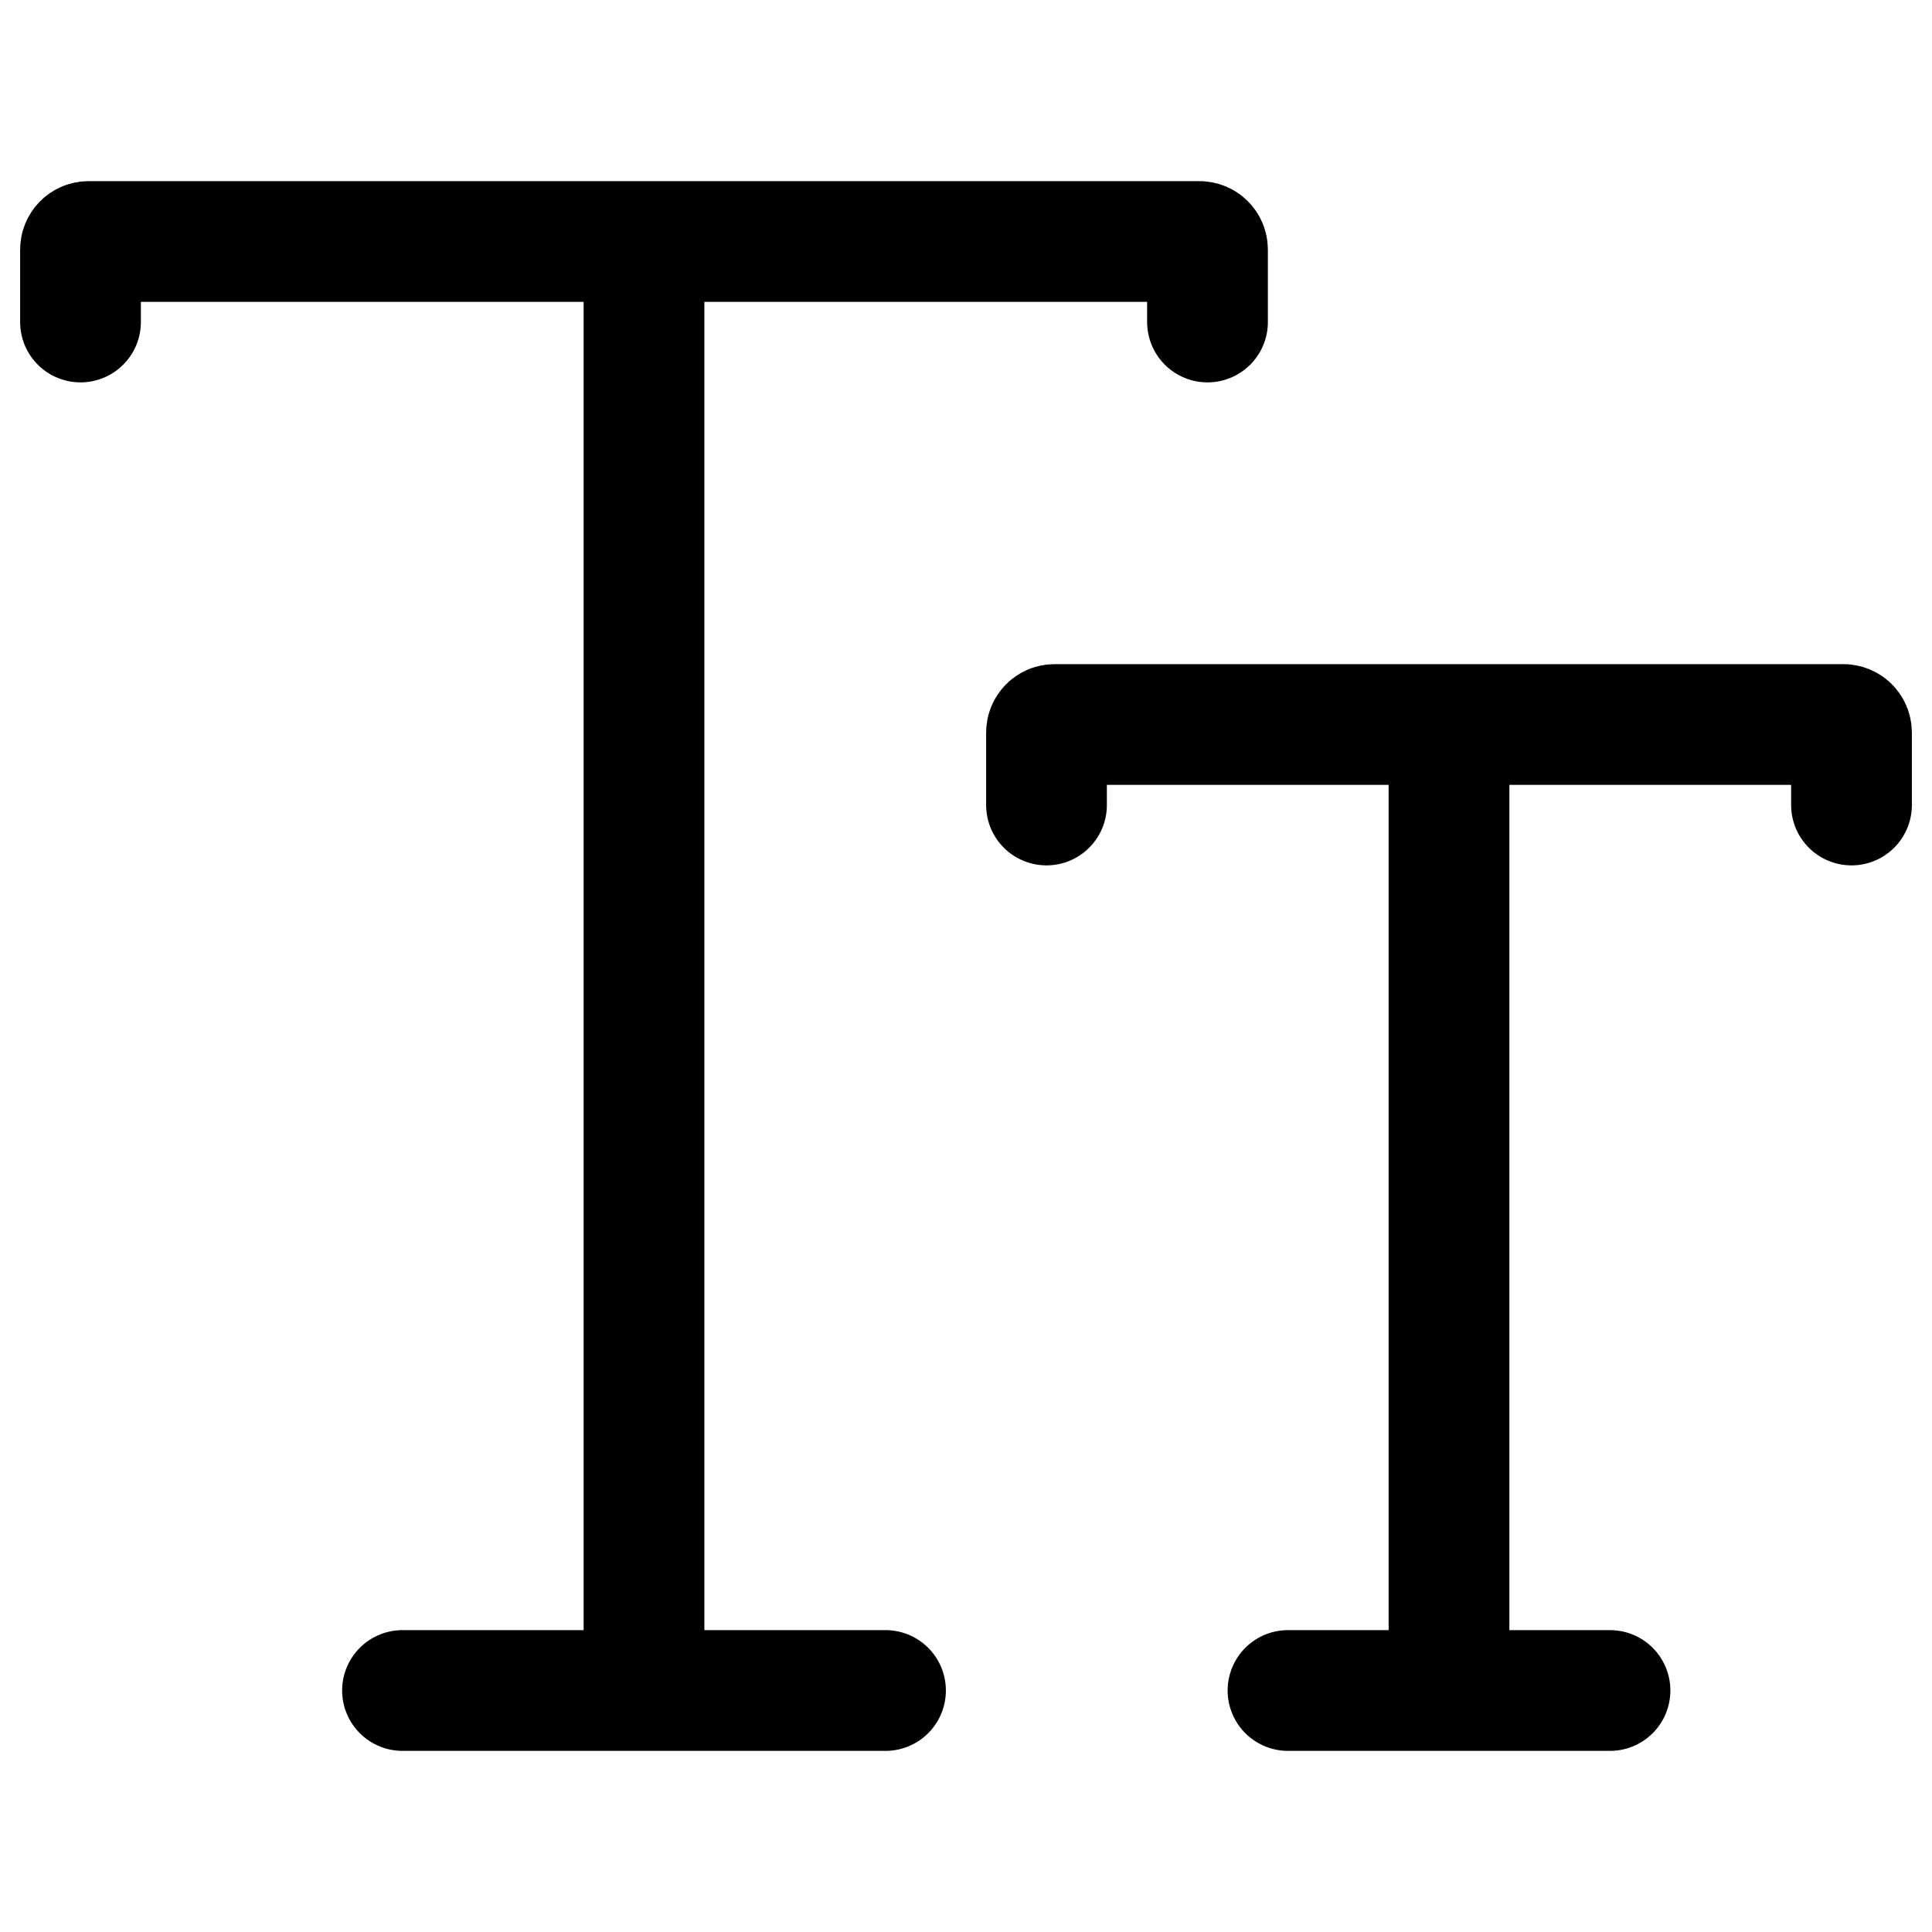 <svg width="24" height="24" viewBox="0 0 24 24" fill="none" xmlns="http://www.w3.org/2000/svg">
<path d="M1 4V3.1C1 3.045 1.045 3 1.1 3H14.9C14.955 3 15 3.045 15 3.1V4M8 21V3M5 21H11M13 10V9.1C13 9.045 13.045 9 13.1 9H22.9C22.955 9 23 9.045 23 9.1V10M18 21V9M16 21H20" stroke="black" stroke-width="1.5" stroke-linecap="round" stroke-linejoin="round"/>
</svg>

